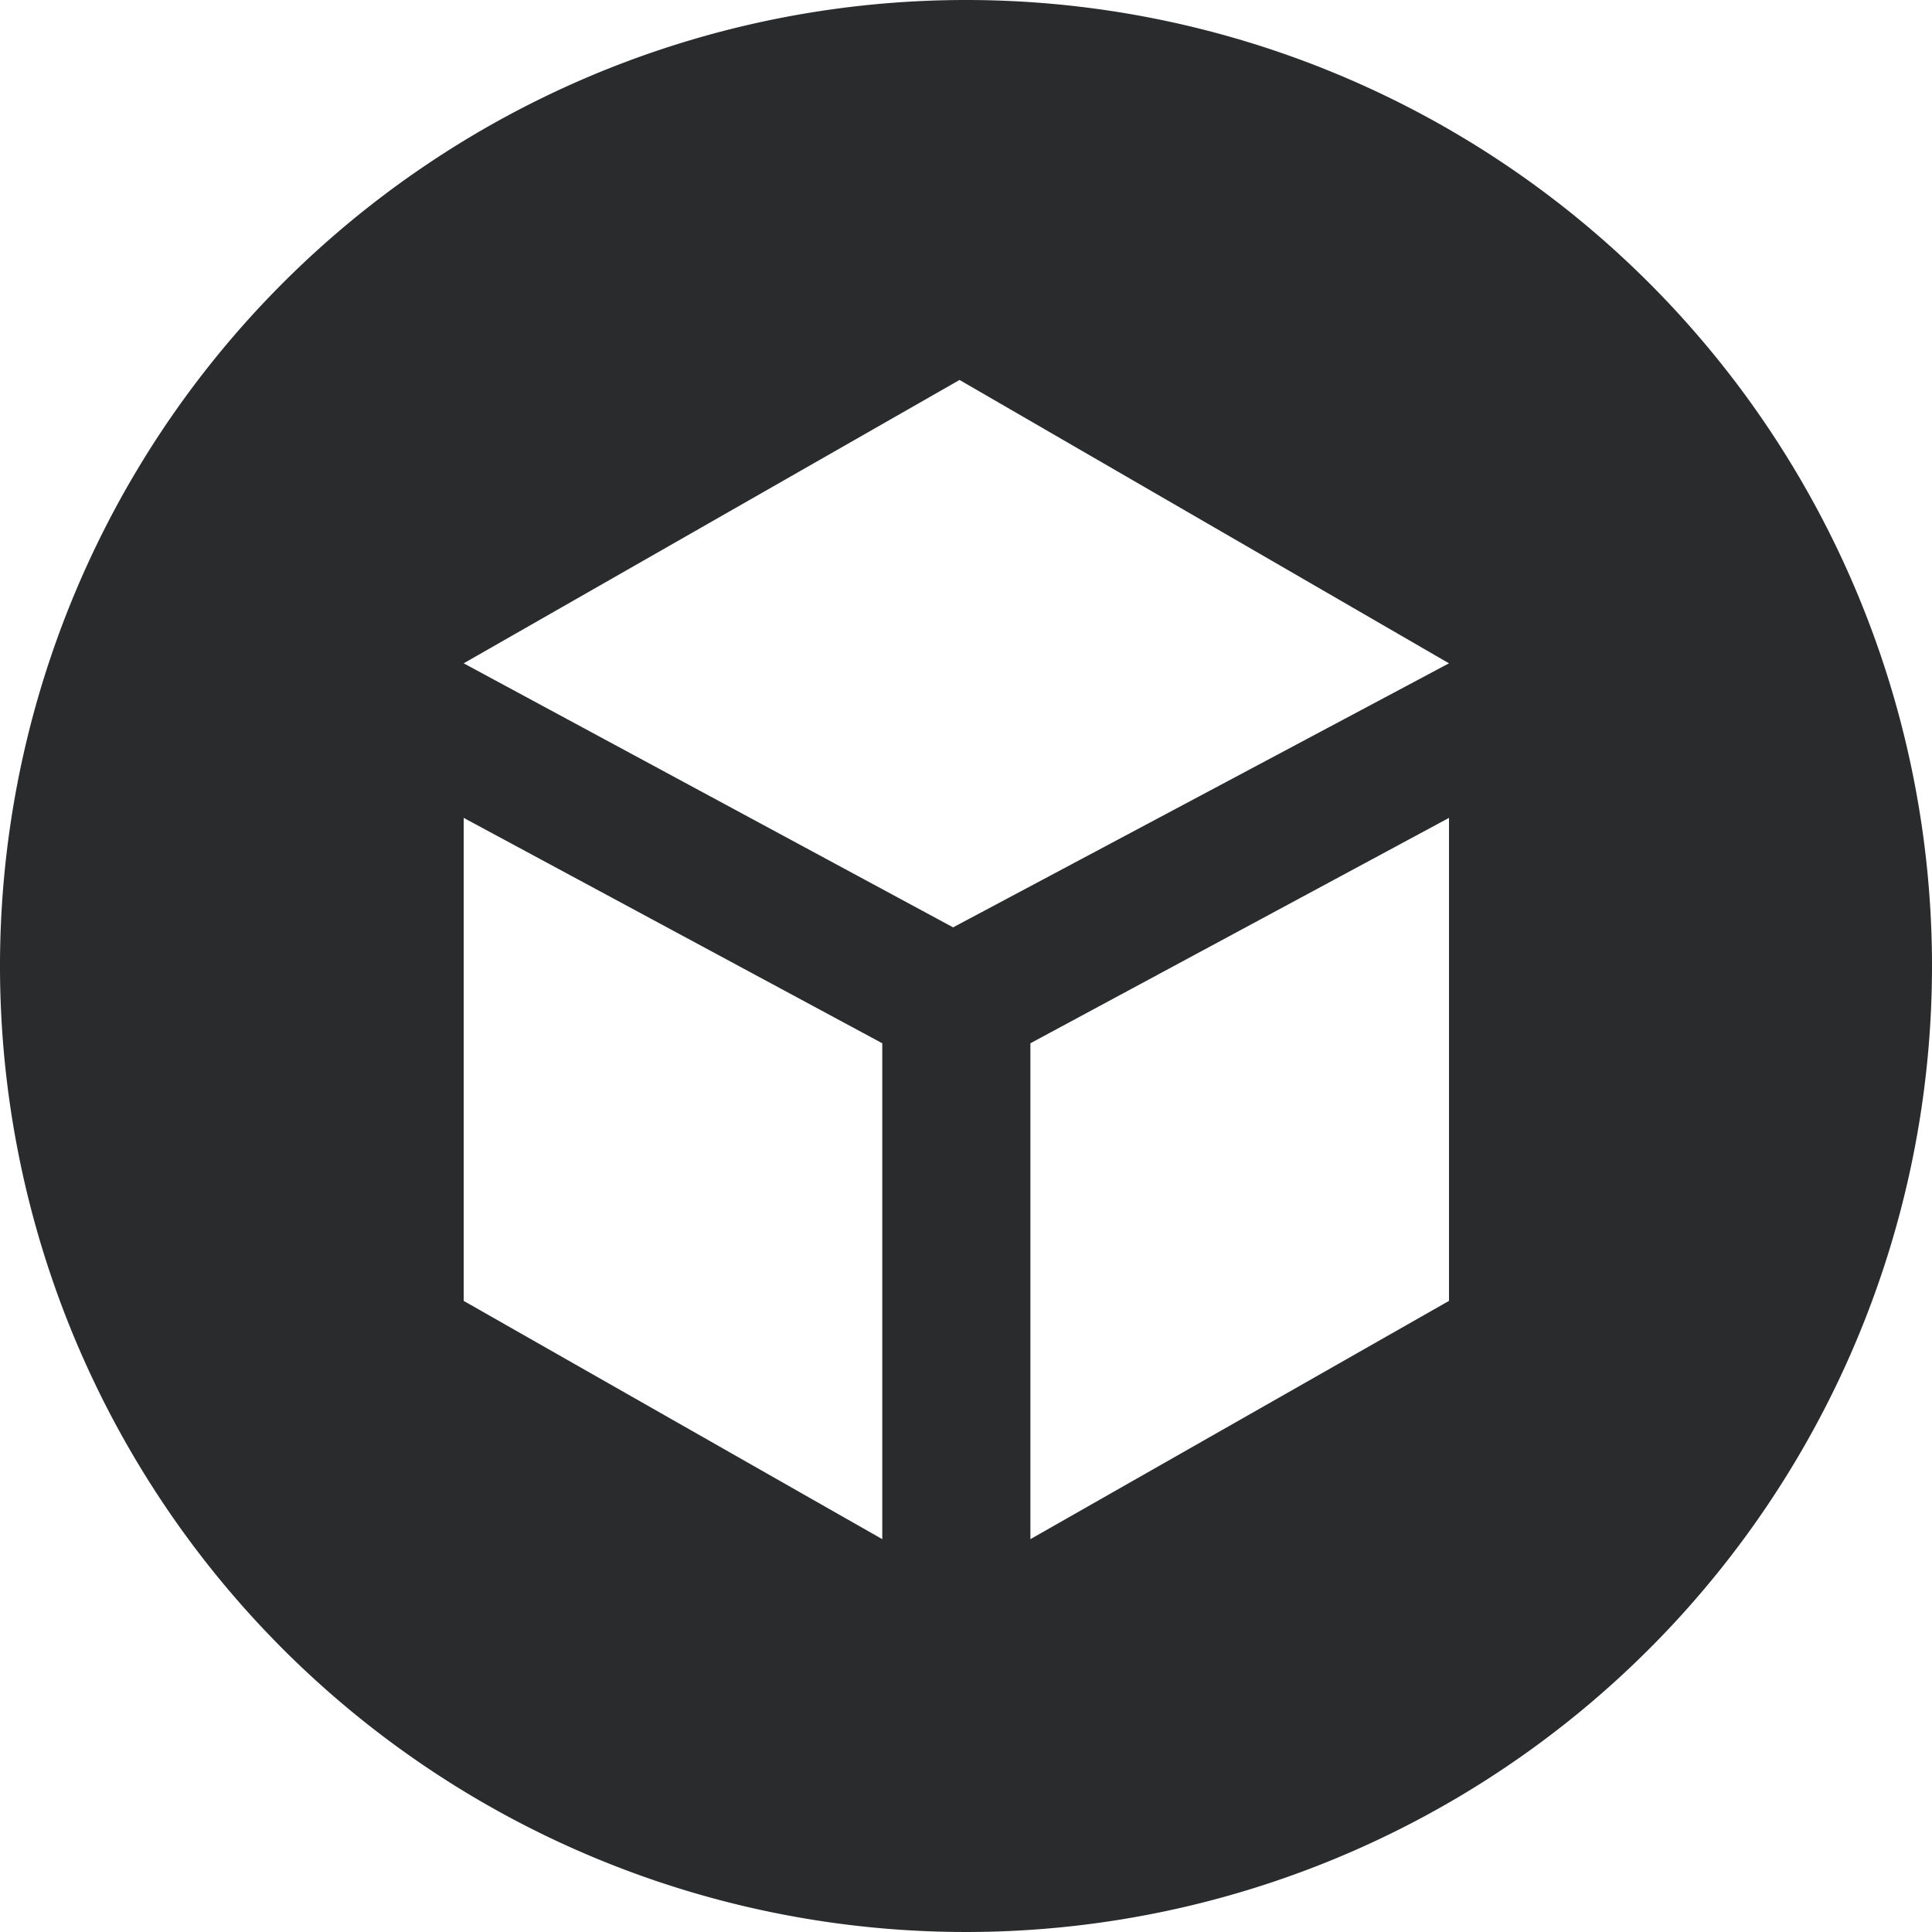 <svg xmlns="http://www.w3.org/2000/svg" viewBox="0 0 30 30"><defs><style>.cls-1{fill:#292b2c;}</style></defs><title>Recurso 1</title><g id="Capa_2" data-name="Capa 2"><g id="Capa_1-2" data-name="Capa 1"><g id="Capa_2-2" data-name="Capa 2"><g id="Capa_1-2-2" data-name="Capa 1-2"><g id="logo-circle"><path class="cls-1" d="M15,0A15,15,0,1,0,30,15,15,15,0,0,0,15,0ZM13.7,23.9,7.2,20.2V12.7l6.5,3.5Zm1.1-9.5L7.2,10.3l7.7-4.4,7.6,4.4Zm7.7,5.8L16,23.9V16.2l6.5-3.5Z"/></g></g></g></g></g></svg>